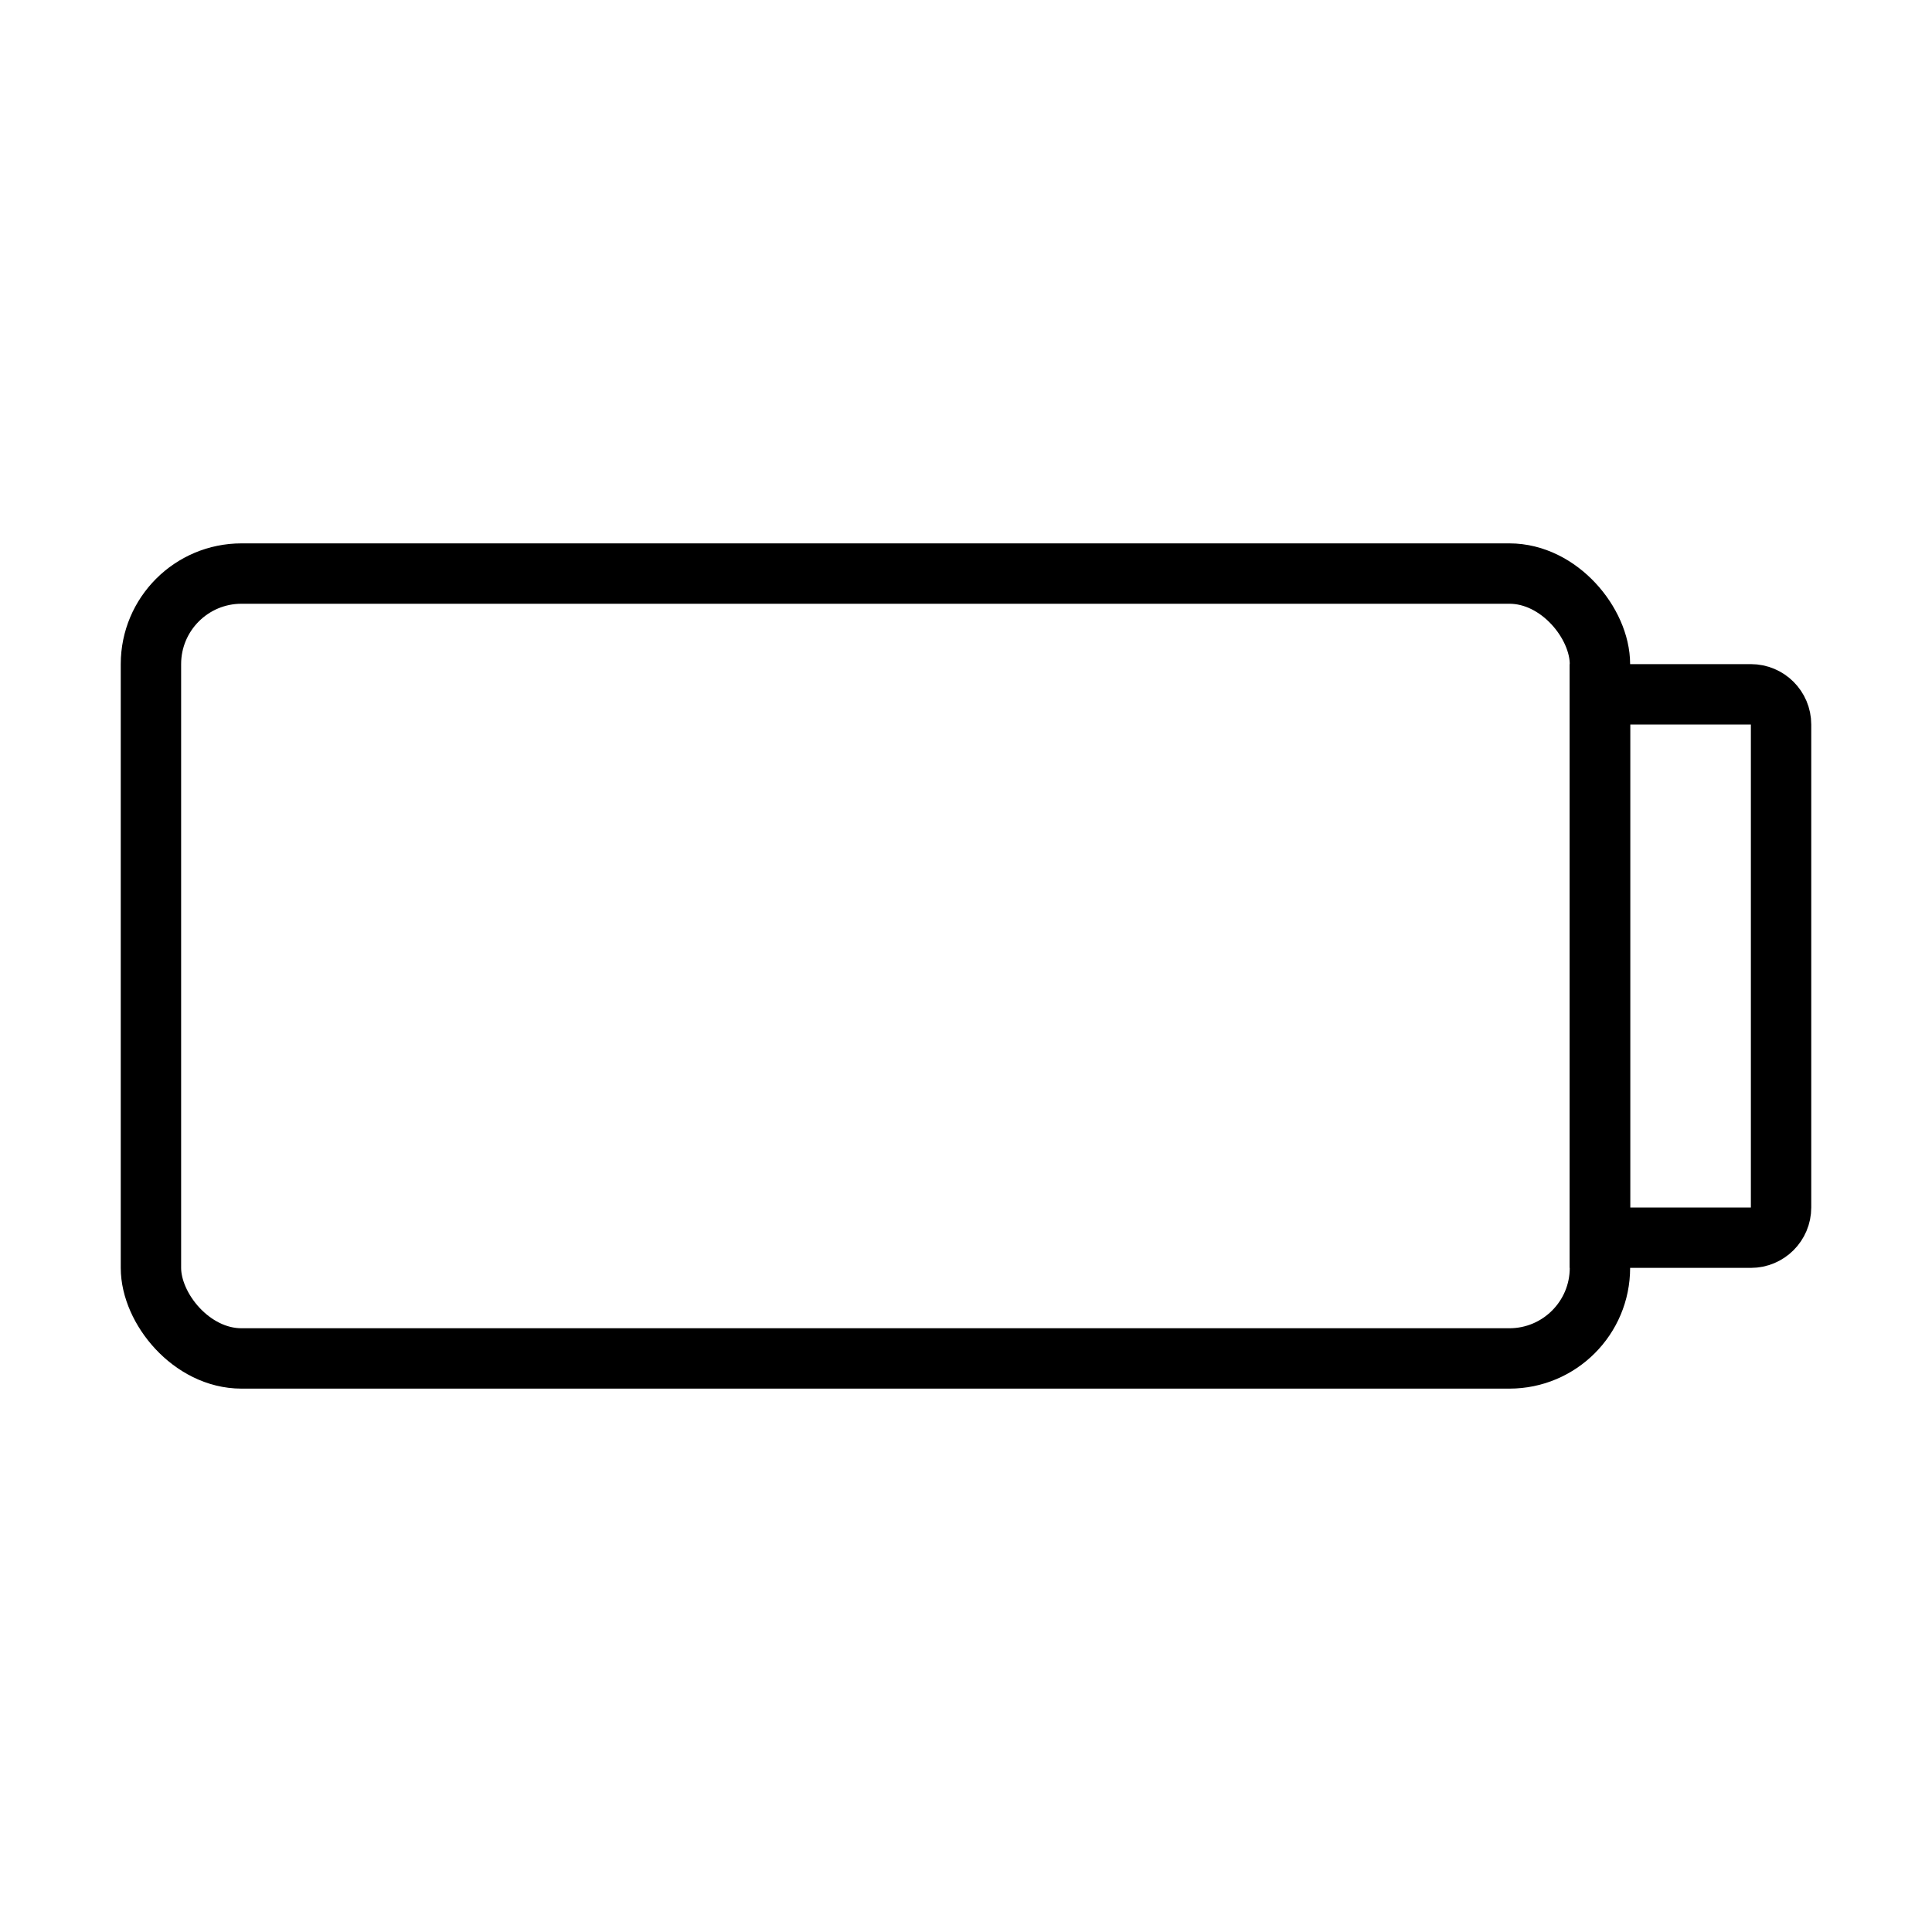 <svg viewBox="0 0 32 32" fill="none" xmlns="http://www.w3.org/2000/svg" width="1em" height="1em"><rect x="2.5" y="9.5" width="24" height="13" rx="1.5" stroke="currentColor"/><path d="M26.5 11.5H29C29.276 11.5 29.5 11.724 29.5 12V20C29.5 20.276 29.276 20.5 29 20.5H26.5V11.5Z" stroke="currentColor"/></svg>
